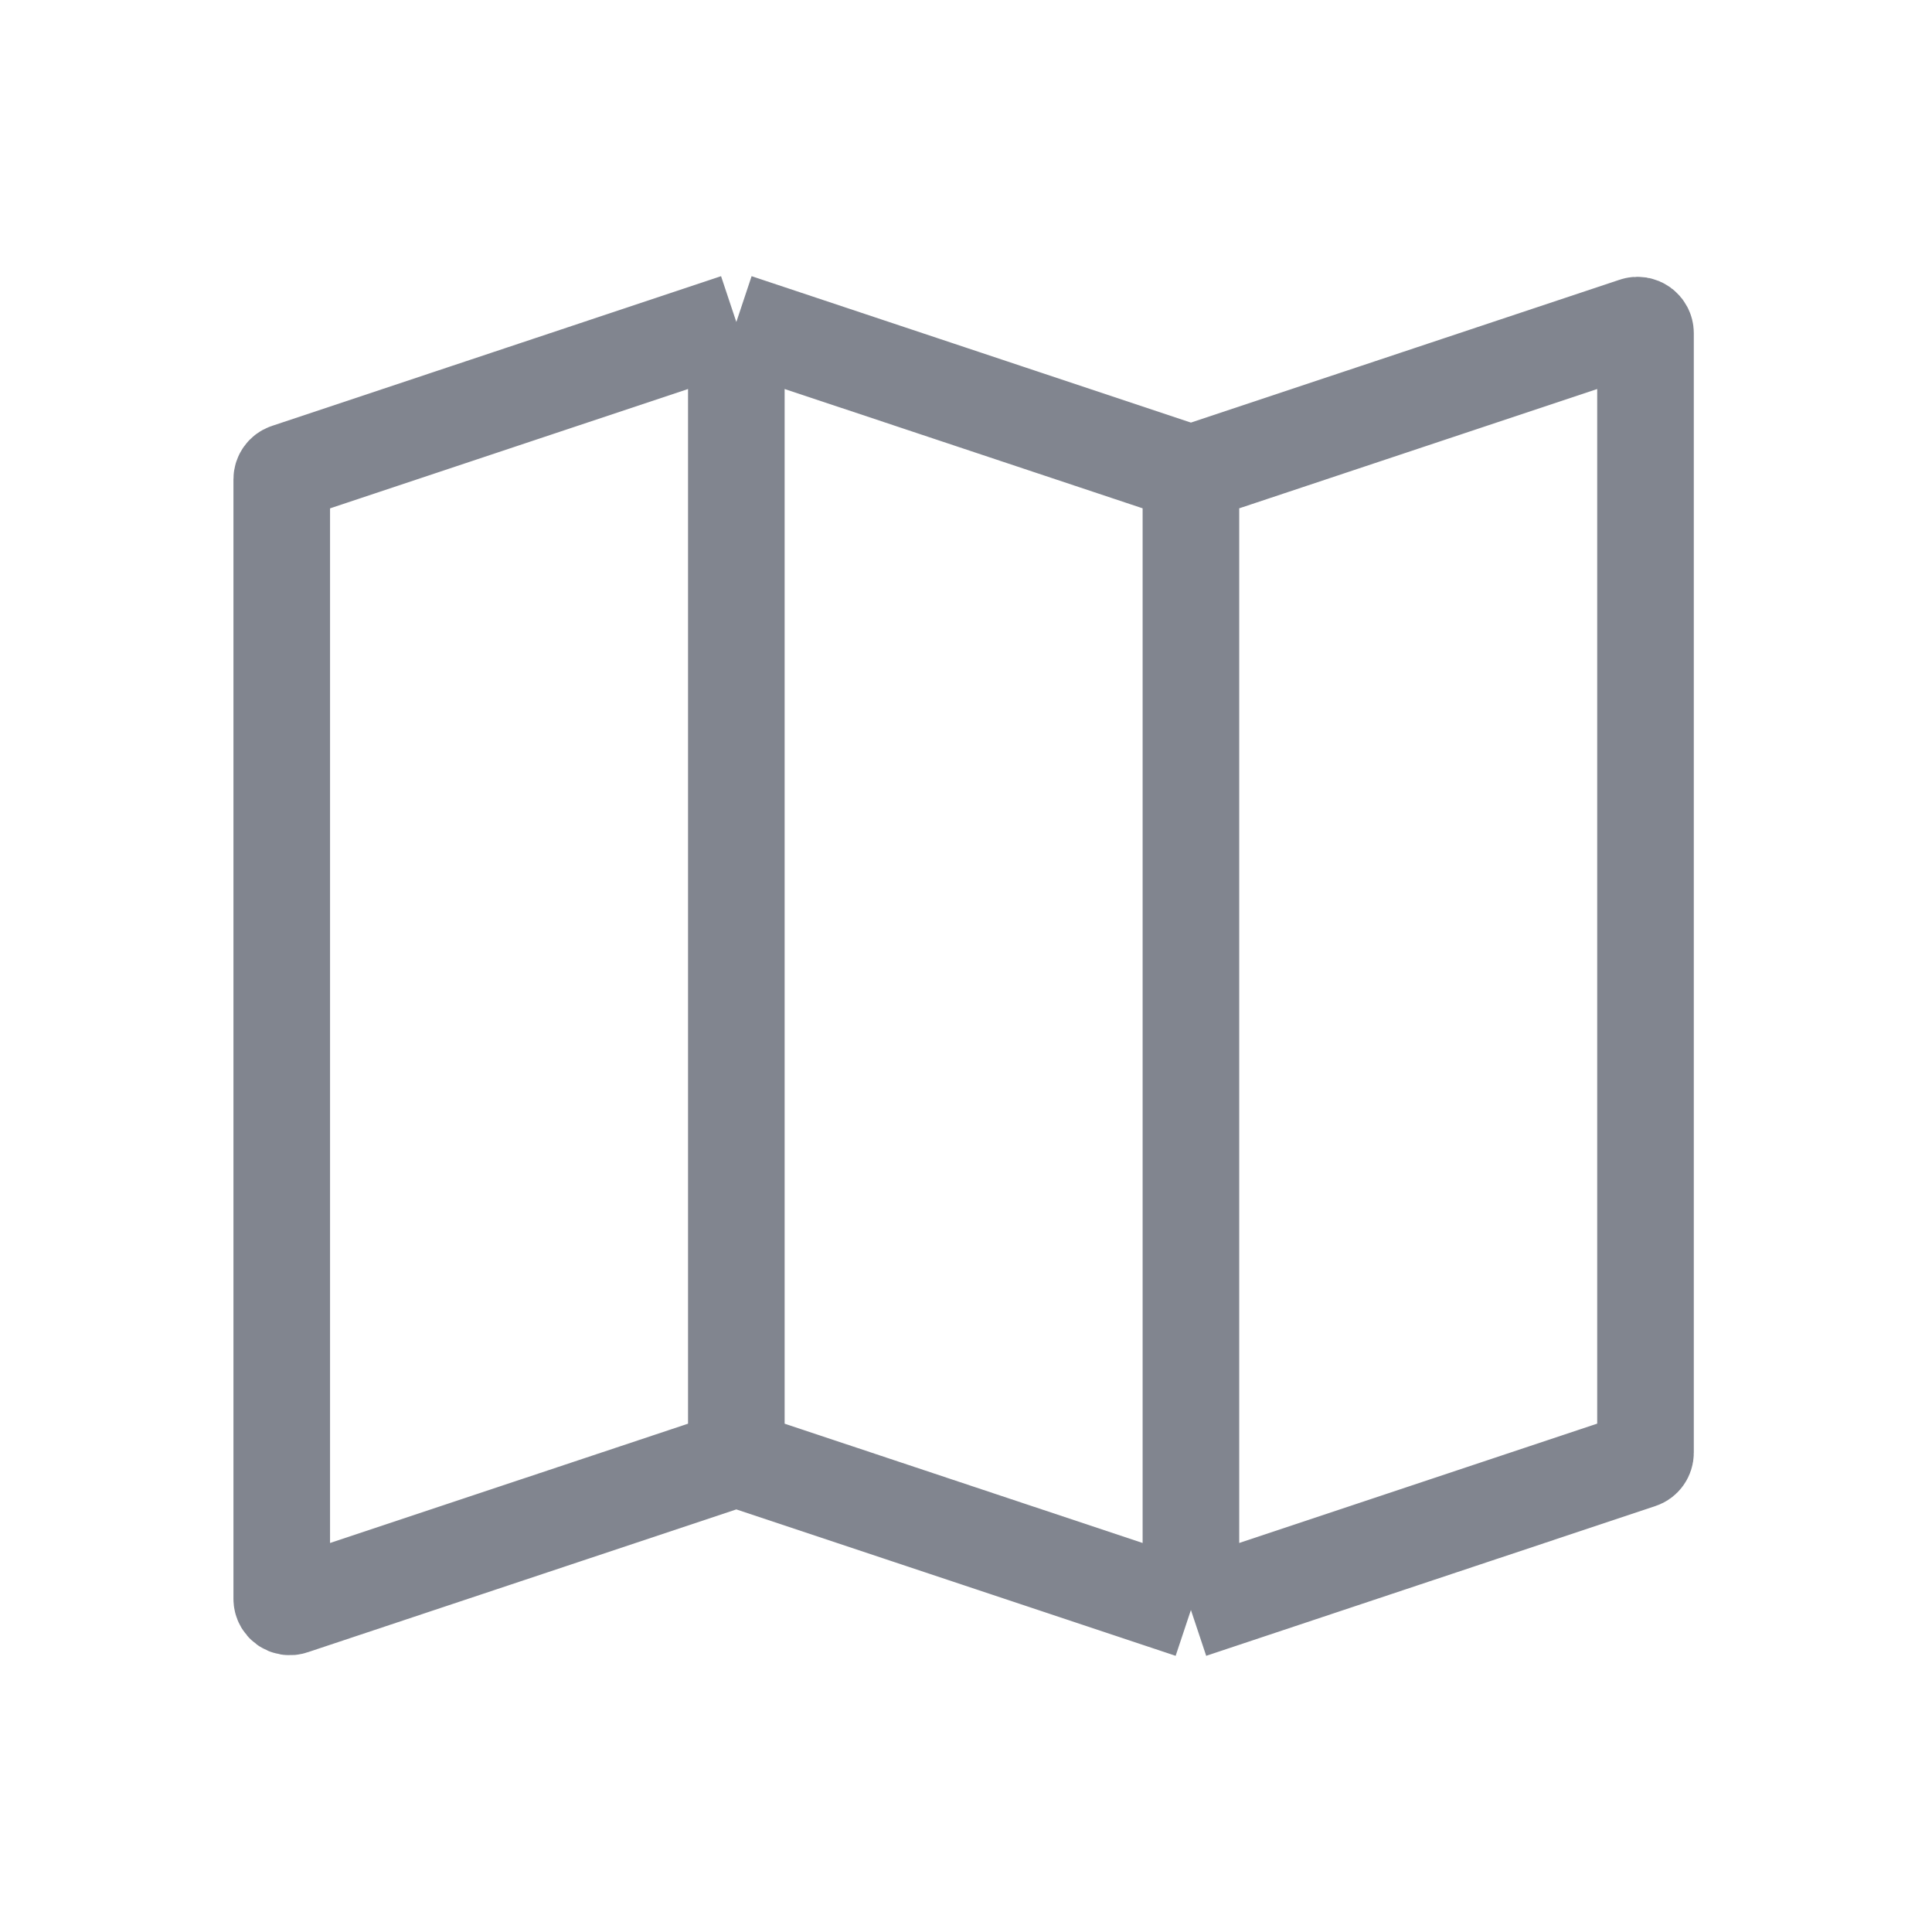 <svg width="24" height="24" viewBox="0 0 24 24" fill="none" xmlns="http://www.w3.org/2000/svg">
<path d="M9.147 4L3.568 5.86C3.528 5.873 3.5 5.911 3.5 5.954V19.861C3.5 19.93 3.567 19.978 3.632 19.956L9.147 18.118M9.147 4L14.794 5.882M9.147 4V18.118M14.794 5.882L20.31 4.044C20.374 4.022 20.441 4.07 20.441 4.139V18.046C20.441 18.089 20.414 18.127 20.373 18.14L14.794 20M14.794 5.882V20M14.794 20L9.147 18.118" stroke="#81858F" stroke-width="1.2"/>
</svg>

